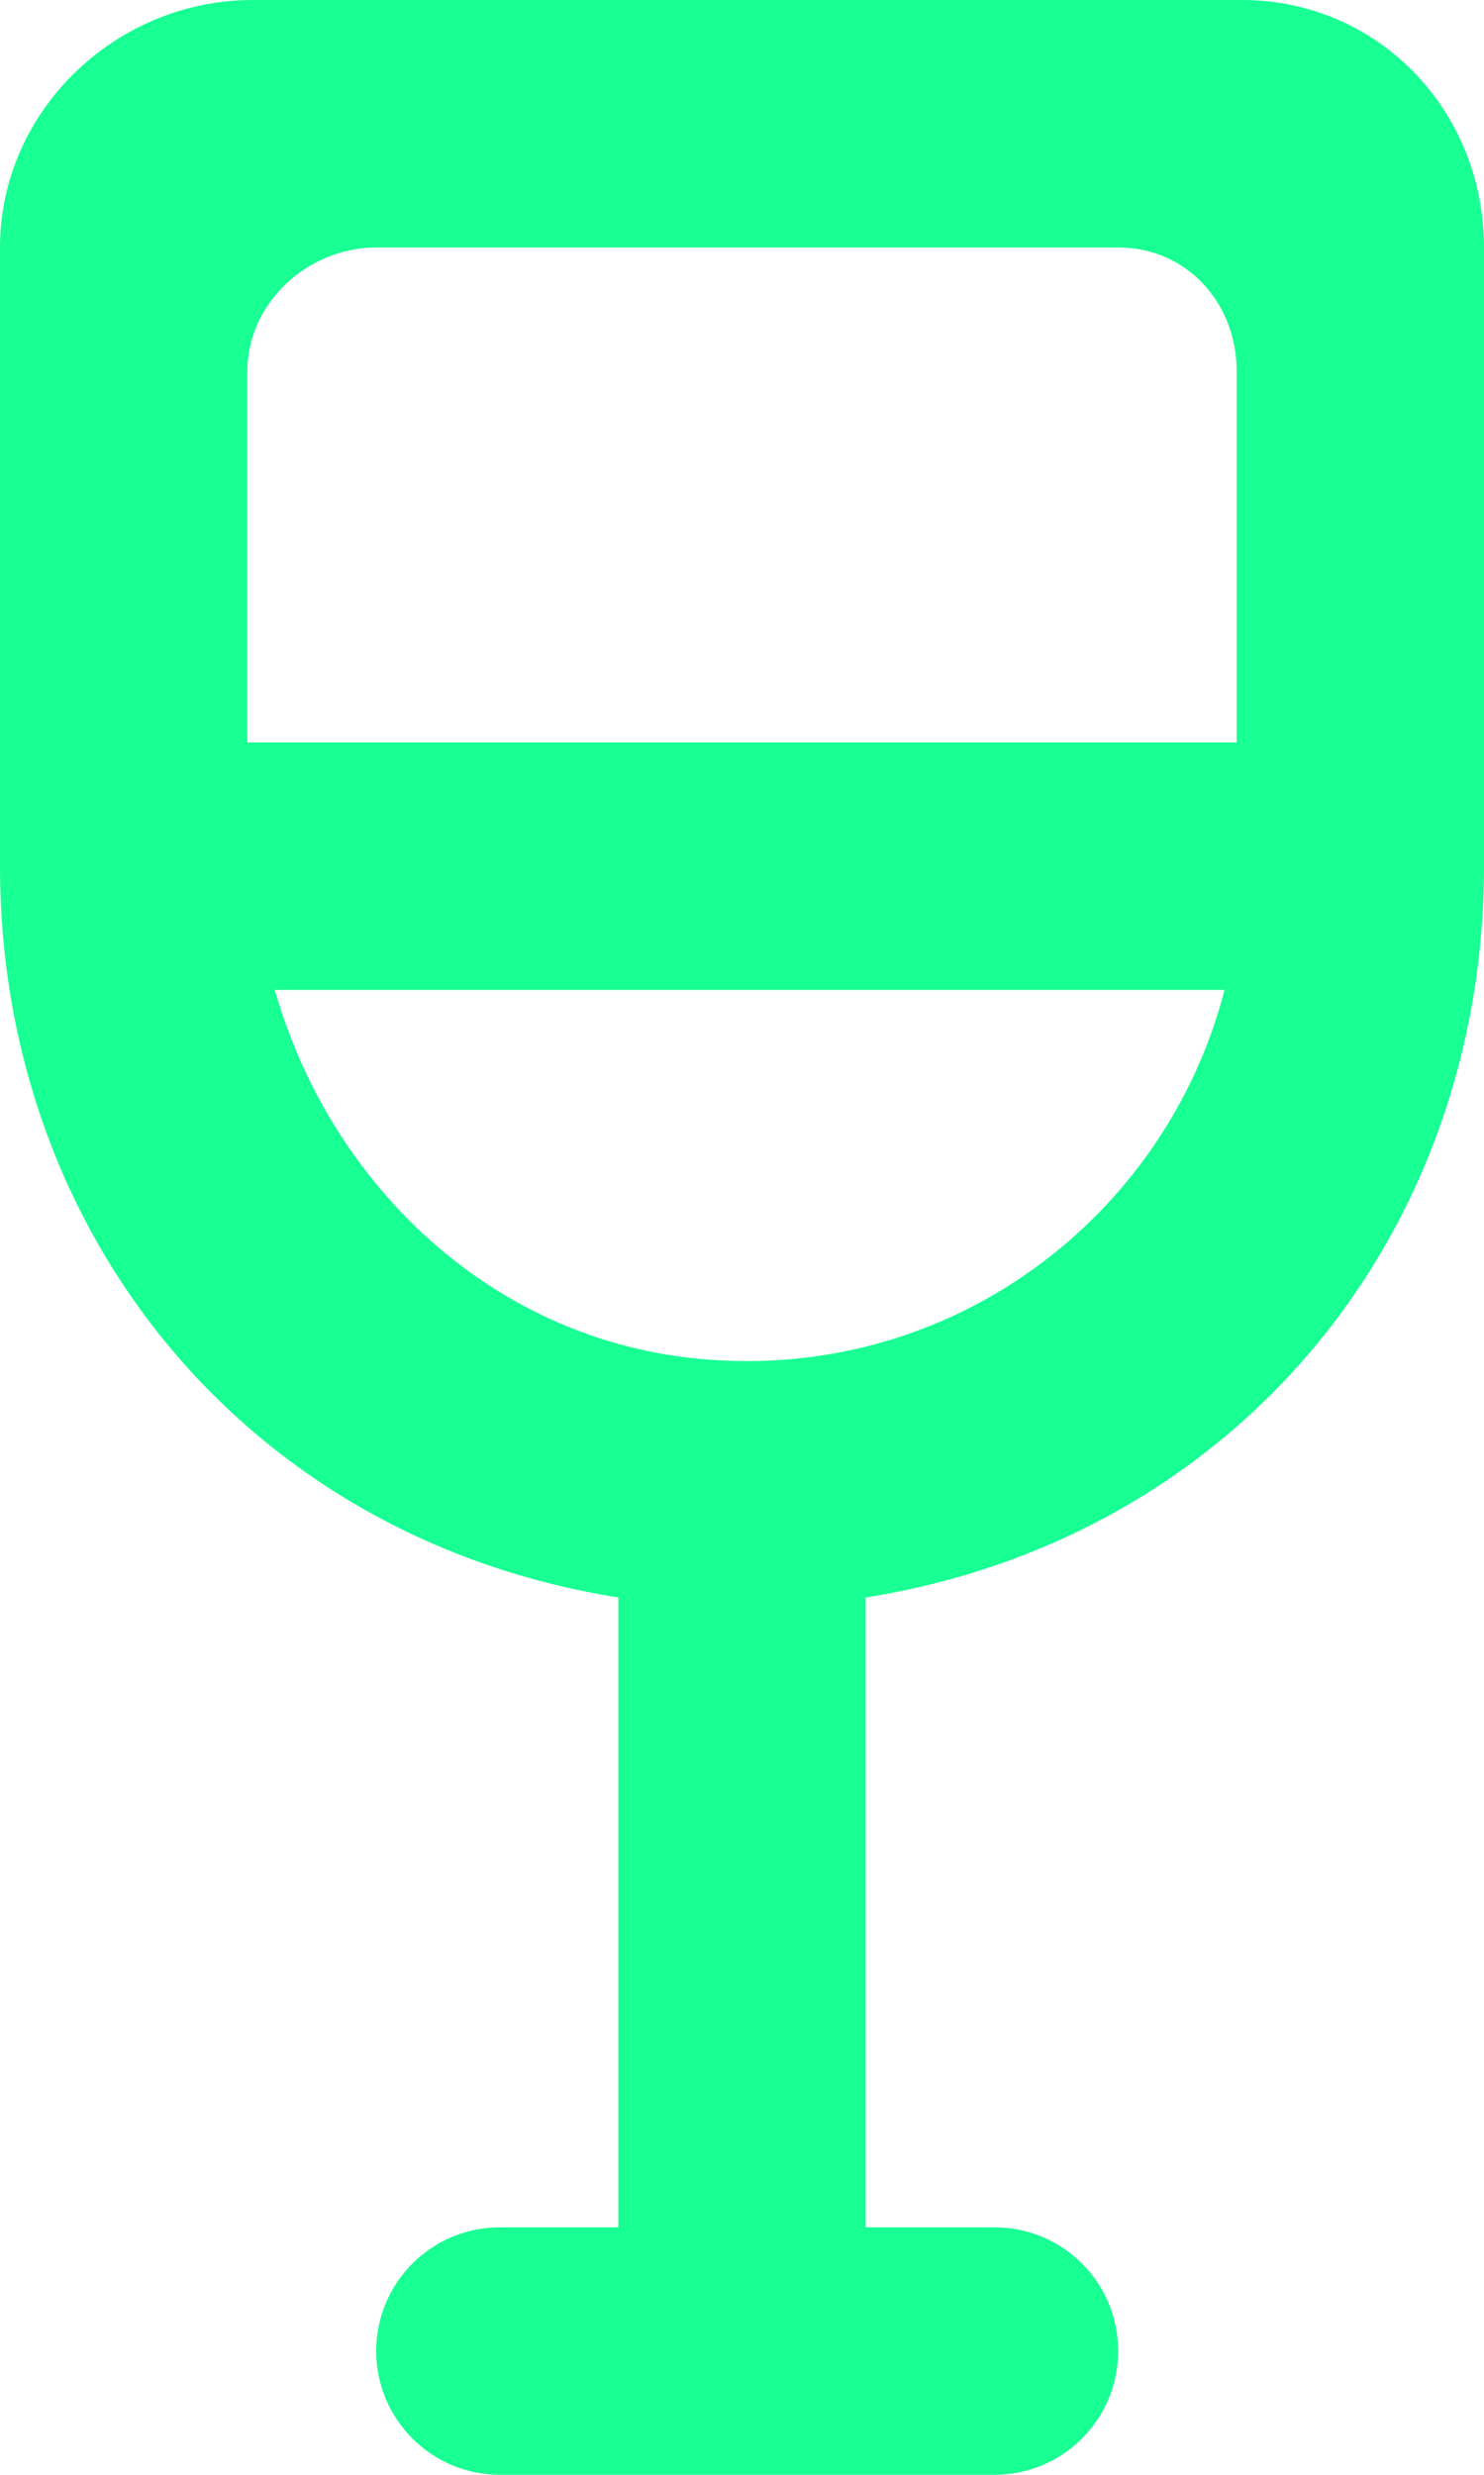 <?xml version="1.0" encoding="UTF-8" standalone="no"?>
<svg width="12px" height="20px" viewBox="0 0 12 20" version="1.1" xmlns="http://www.w3.org/2000/svg" xmlns:xlink="http://www.w3.org/1999/xlink">
    <!-- Generator: Sketch 3.8.1 (29687) - http://www.bohemiancoding.com/sketch -->
    <title>drink [#684]</title>
    <desc>Created with Sketch.</desc>
    <defs></defs>
    <g id="Page-1" stroke="none" stroke-width="1" fill="none" fill-rule="evenodd">
        <g id="Dribbble-Dark-Preview" transform="translate(-224, -5159)" fill="#18FF94">
            <g id="icons" transform="translate(56, 160)">
                <path d="M173.649,5009.981 C171.972,5009.821 170.67,5008.571 170.222,5007 L177.902,5007 C177.425,5008.842 175.68,5010.175 173.649,5009.981 M171.042,5001 L177.042,5001 C177.594,5001 178,5001.447 178,5002 L178,5005 L170,5005 L170,5002 C170,5001.447 170.49,5001 171.042,5001 M178.042,4999 L170.042,4999 C168.937,4999 168,4999.895 168,5001 L168,5006 C168,5008.972 170,5011.433 173,5011.91 L173,5017 L172.042,5017 C171.49,5017 171.042,5017.447 171.042,5018 C171.042,5018.552 171.49,5019 172.042,5019 L176.042,5019 C176.594,5019 177.042,5018.552 177.042,5018 C177.042,5017.447 176.594,5017 176.042,5017 L175,5017 L175,5011.91 C178,5011.433 180,5008.972 180,5006 L180,5001 C180,4999.895 179.146,4999 178.042,4999" id="drink-[#684]"></path>
            </g>
        </g>
    </g>
</svg>
